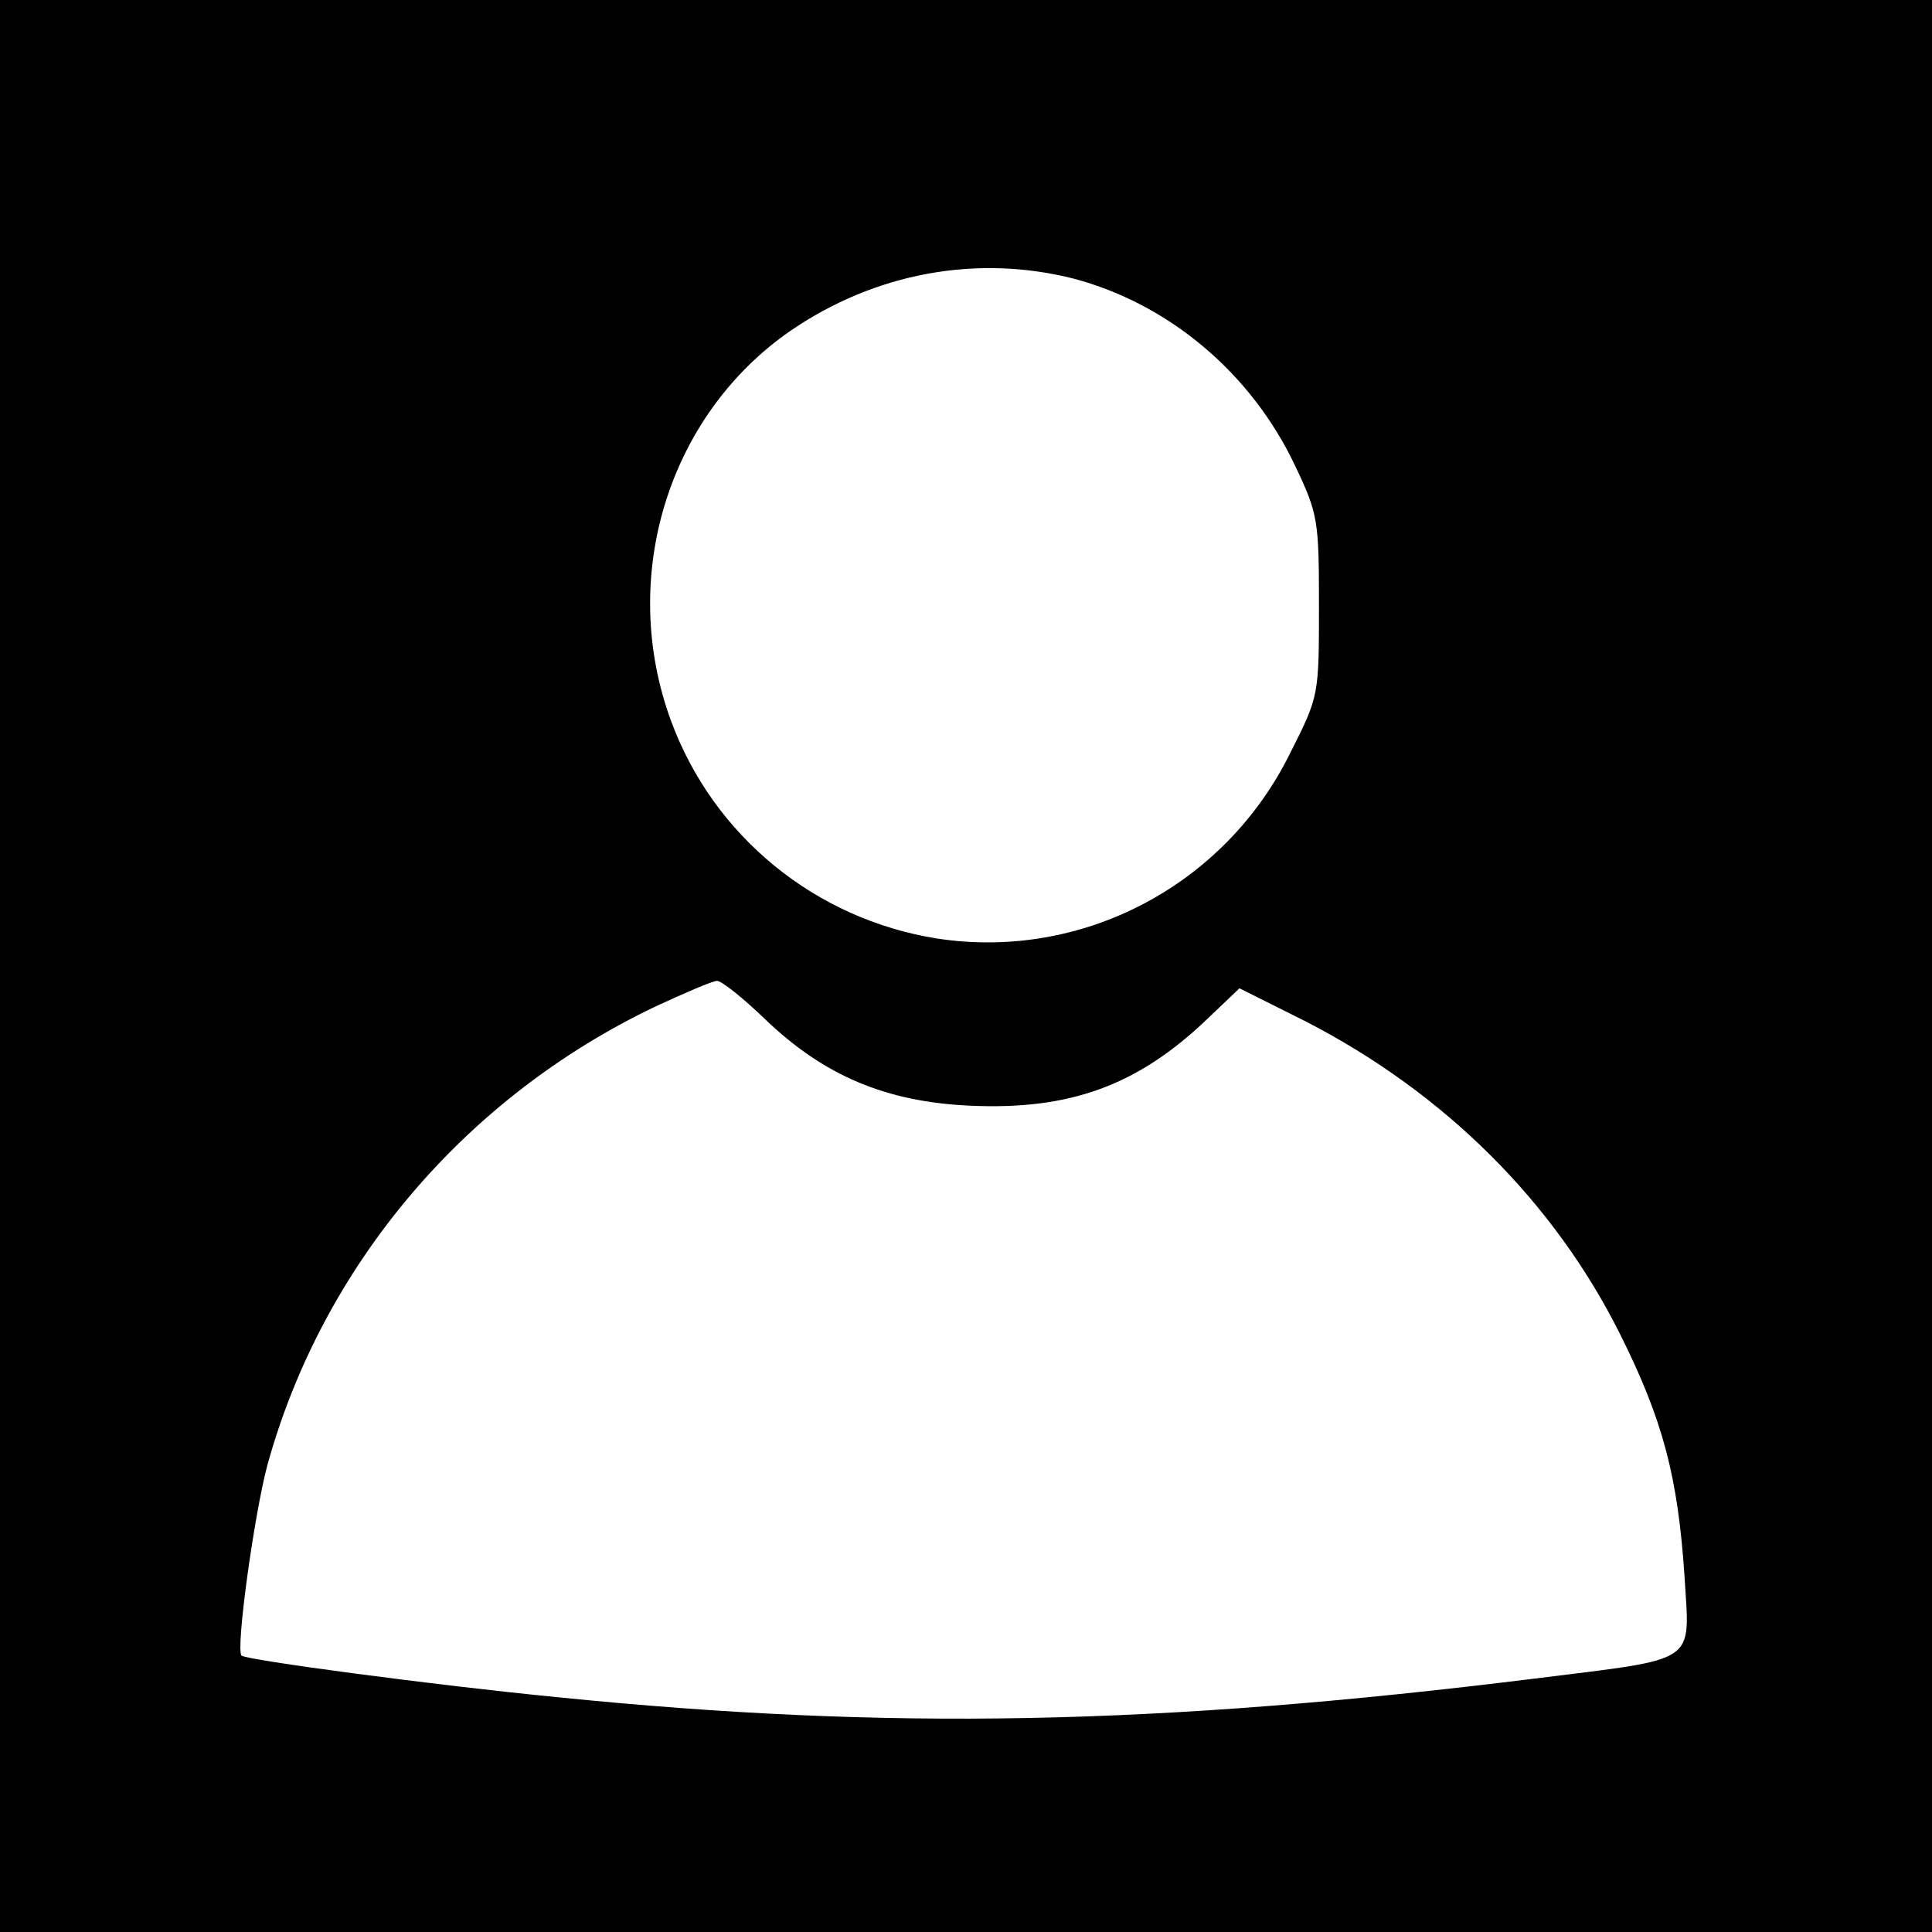 <?xml version="1.0" standalone="no"?>
<!DOCTYPE svg PUBLIC "-//W3C//DTD SVG 20010904//EN"
 "http://www.w3.org/TR/2001/REC-SVG-20010904/DTD/svg10.dtd">
<svg version="1.0" xmlns="http://www.w3.org/2000/svg"
 width="260pt" height="260pt" viewBox="0 0 260 260"
 preserveAspectRatio="xMidYMid meet">
<g transform="translate(0,260) scale(0.1,-0.1)"
fill="#000000" stroke="none">
<path d="M0 1300 l0 -1300 1300 0 1300 0 0 1300 0 1300 -1300 0 -1300 0 0
-1300z m1445 925 c128 -34 239 -127 298 -252 31 -65 32 -74 32 -189 0 -119 0
-121 -38 -196 -88 -180 -281 -281 -476 -251 -164 26 -301 138 -358 293 -71
193 -4 411 161 525 114 78 251 103 381 70z m-416 -996 c80 -77 164 -112 277
-117 134 -6 225 27 319 117 l43 41 90 -45 c186 -96 333 -242 422 -420 58 -116
78 -192 87 -327 7 -119 21 -109 -202 -137 -508 -63 -870 -70 -1315 -25 -164
16 -419 50 -425 56 -8 8 17 190 35 257 74 267 264 493 521 616 41 19 78 35 84
35 6 0 35 -23 64 -51z"/>
</g>
</svg>
